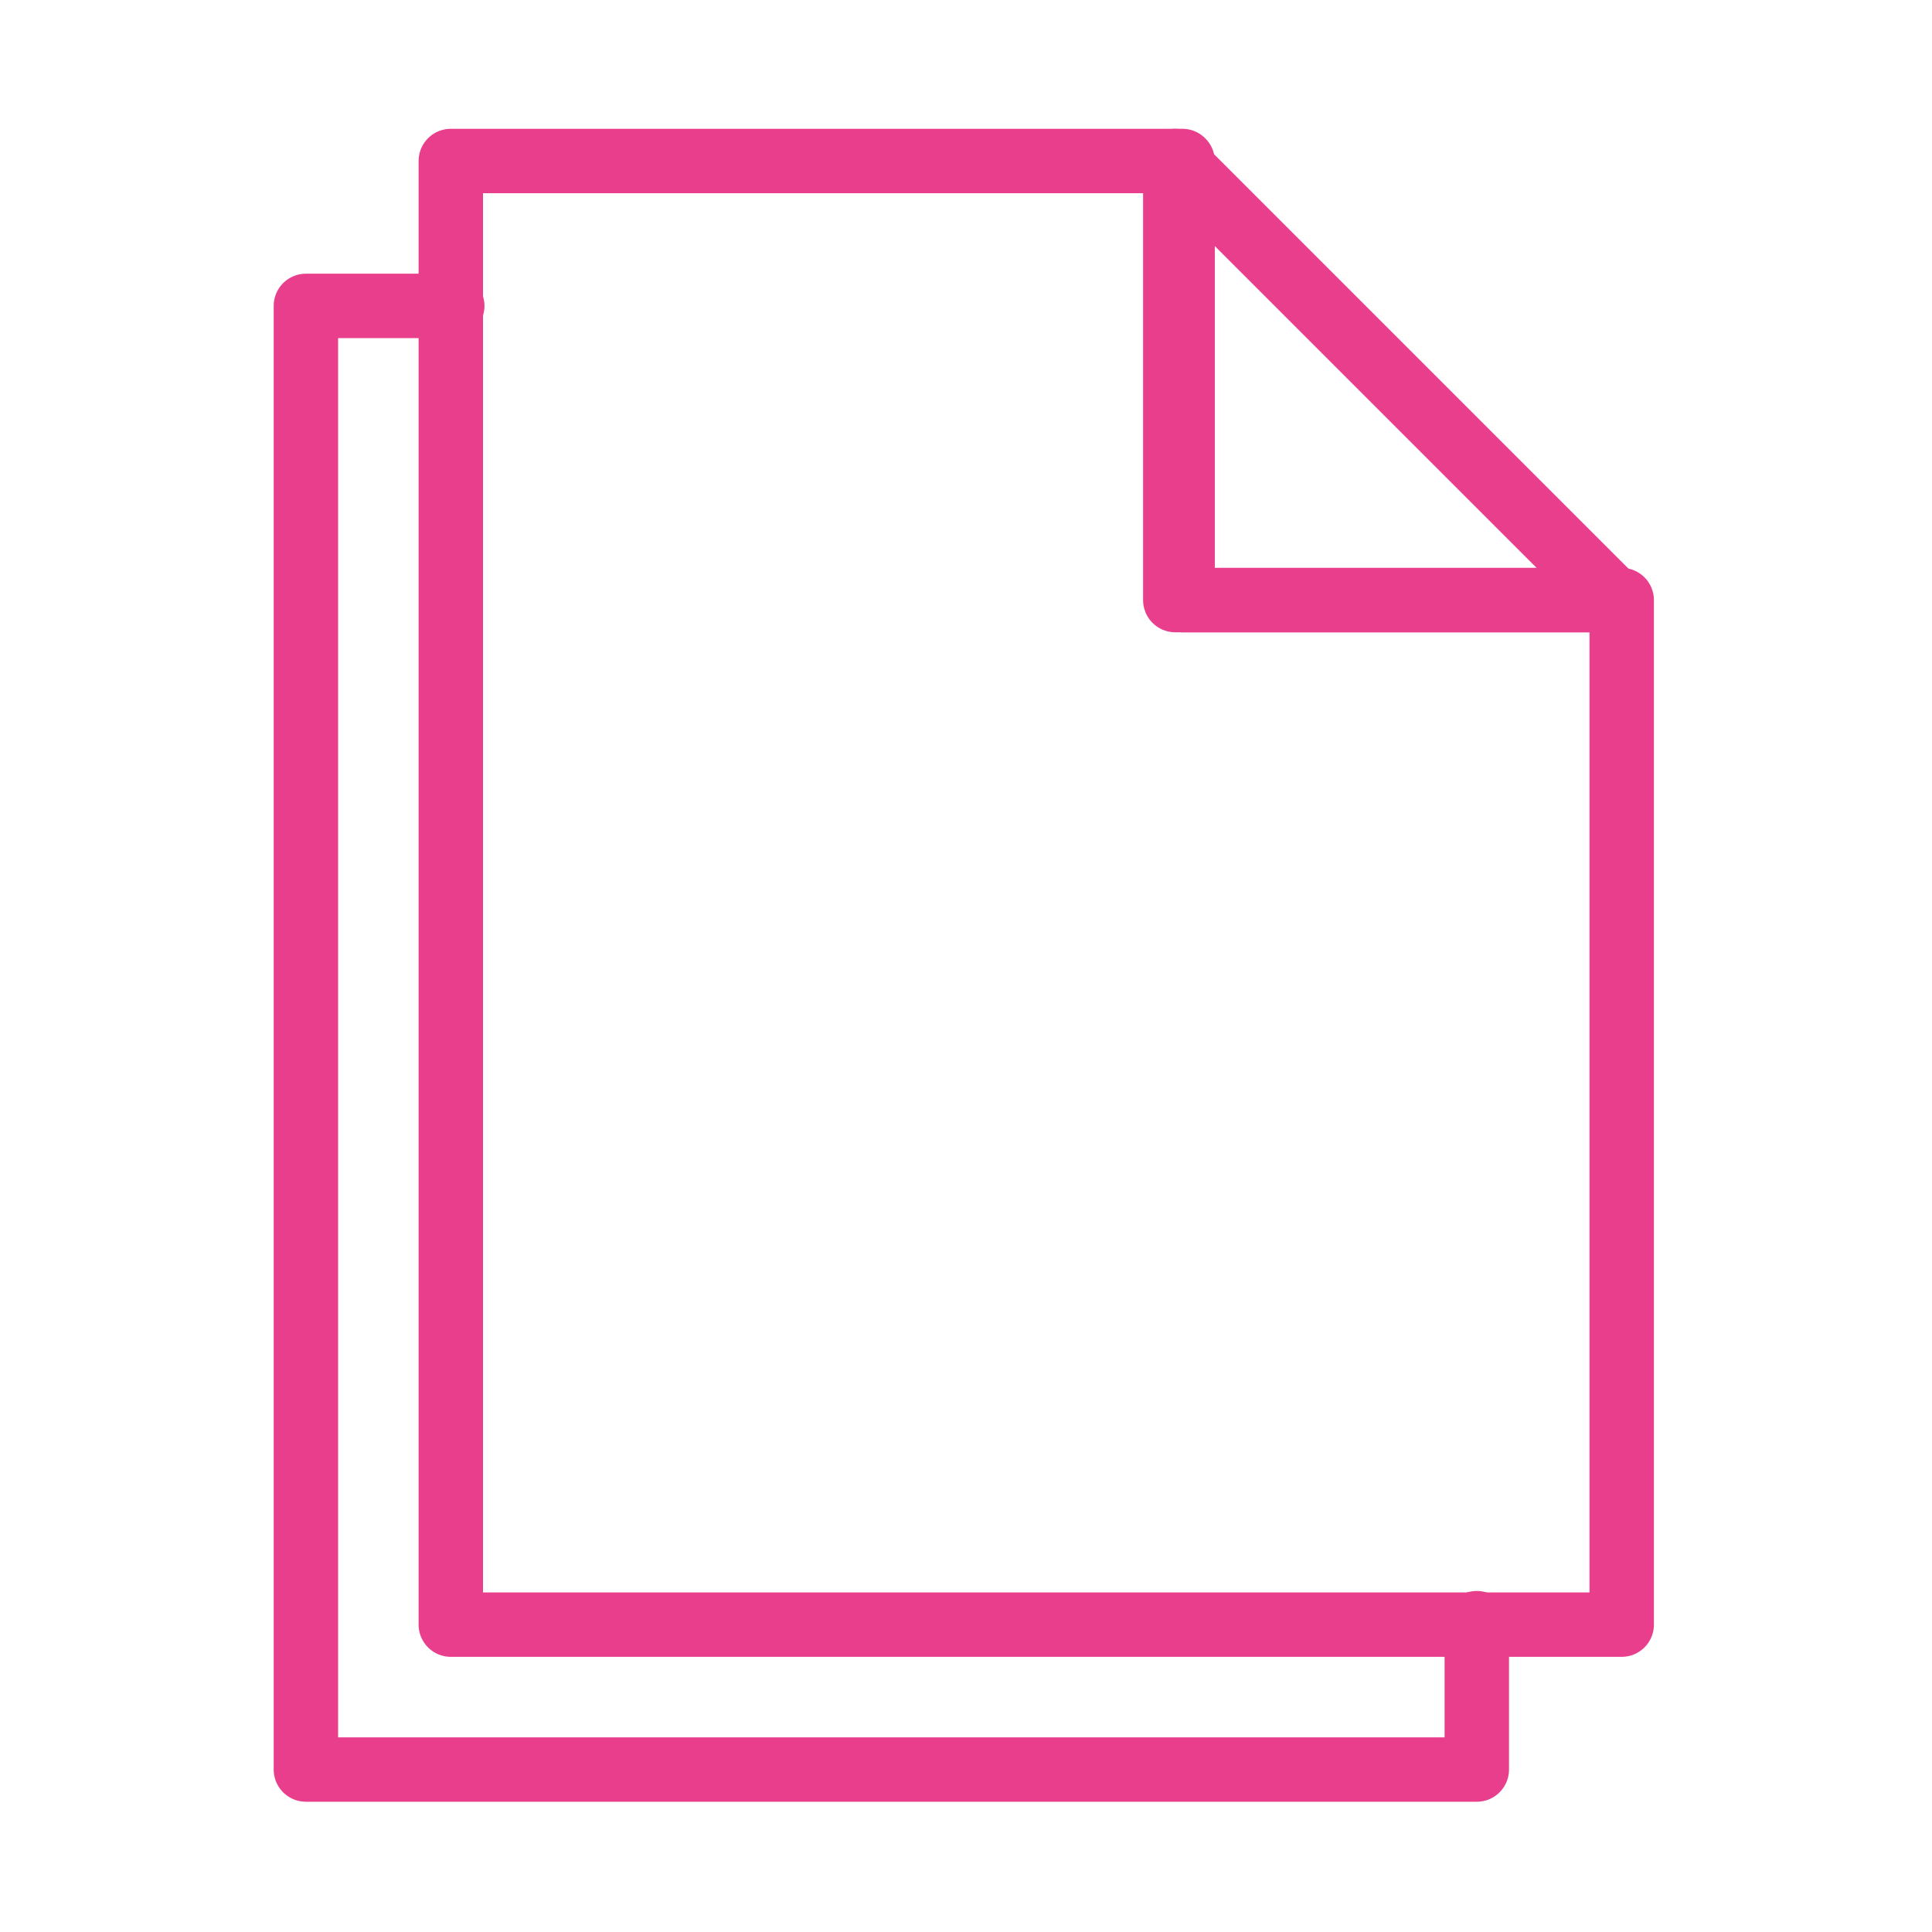 <svg width="120" height="120" viewBox="0 0 120 120" fill="none" xmlns="http://www.w3.org/2000/svg">
<g id="file-copy">
<g id="file-copy_2">
<path id="Layer 3" d="M28.091 19H19V19L19 109.909H91.727V100.818" stroke="#E83E8C" stroke-width="4" stroke-linecap="round" stroke-linejoin="round"/>
<path id="Layer 1" fill-rule="evenodd" clip-rule="evenodd" d="M73.454 10.014L73.44 10H28L28 100.909H100.727V37.273H73.454V10.014V10.014Z" stroke="#E83E8C" stroke-width="4" stroke-linecap="round" stroke-linejoin="round"/>
<path id="Layer 2" fill-rule="evenodd" clip-rule="evenodd" d="M73 10L100.273 37.273H73V10Z" stroke="#E83E8C" stroke-width="4" stroke-linecap="round" stroke-linejoin="round"/>
</g>
</g>
</svg>
